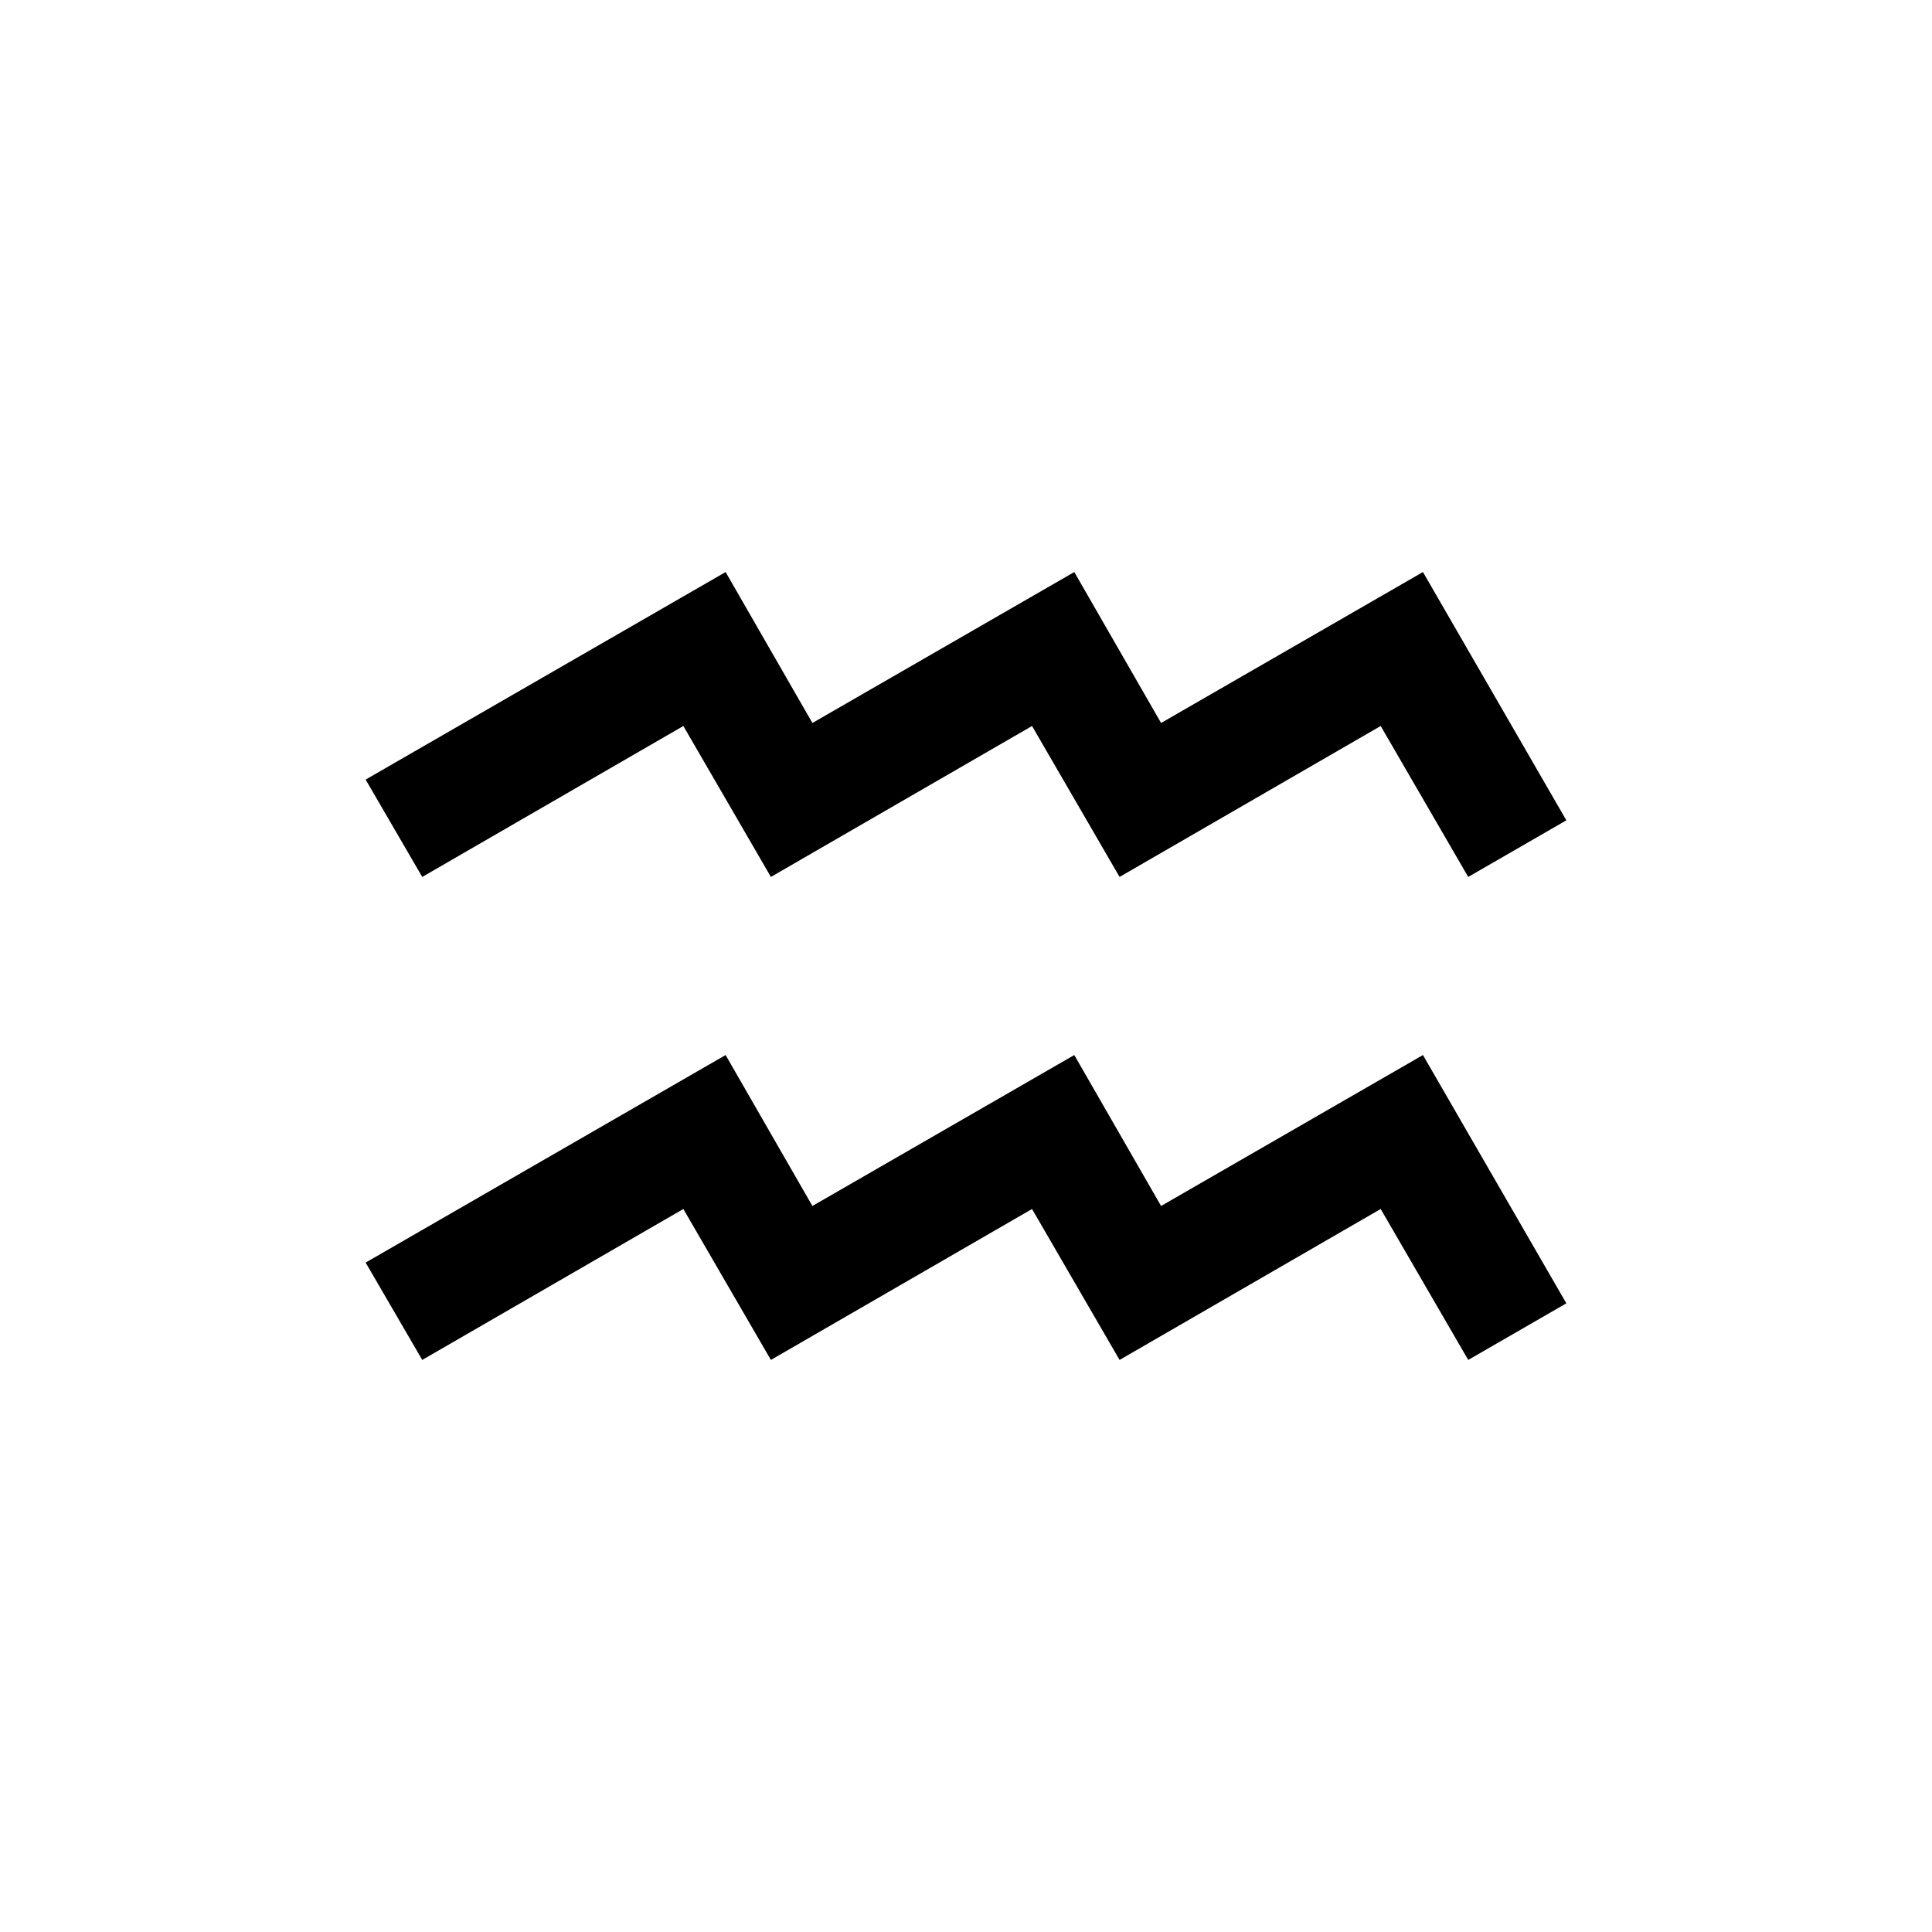 <svg width="80" height="80" version="1.0" xmlns="http://www.w3.org/2000/svg">
  <path
    d="m31.921 36.312-3.625-6.25-10.812 6.25-2.344-4.031 14.906-8.594 3.594 6.25 10.844-6.25 3.594 6.25 10.843-6.25 5.938 10.281-4.063 2.344-3.625-6.25-10.812 6.25-3.625-6.25-10.813 6.25m0 20-3.625-6.25-10.812 6.25-2.344-4.031 14.906-8.594 3.594 6.25 10.844-6.25 3.594 6.25 10.843-6.25 5.938 10.281-4.063 2.344-3.625-6.25-10.812 6.25-3.625-6.25-10.813 6.25" />
</svg>